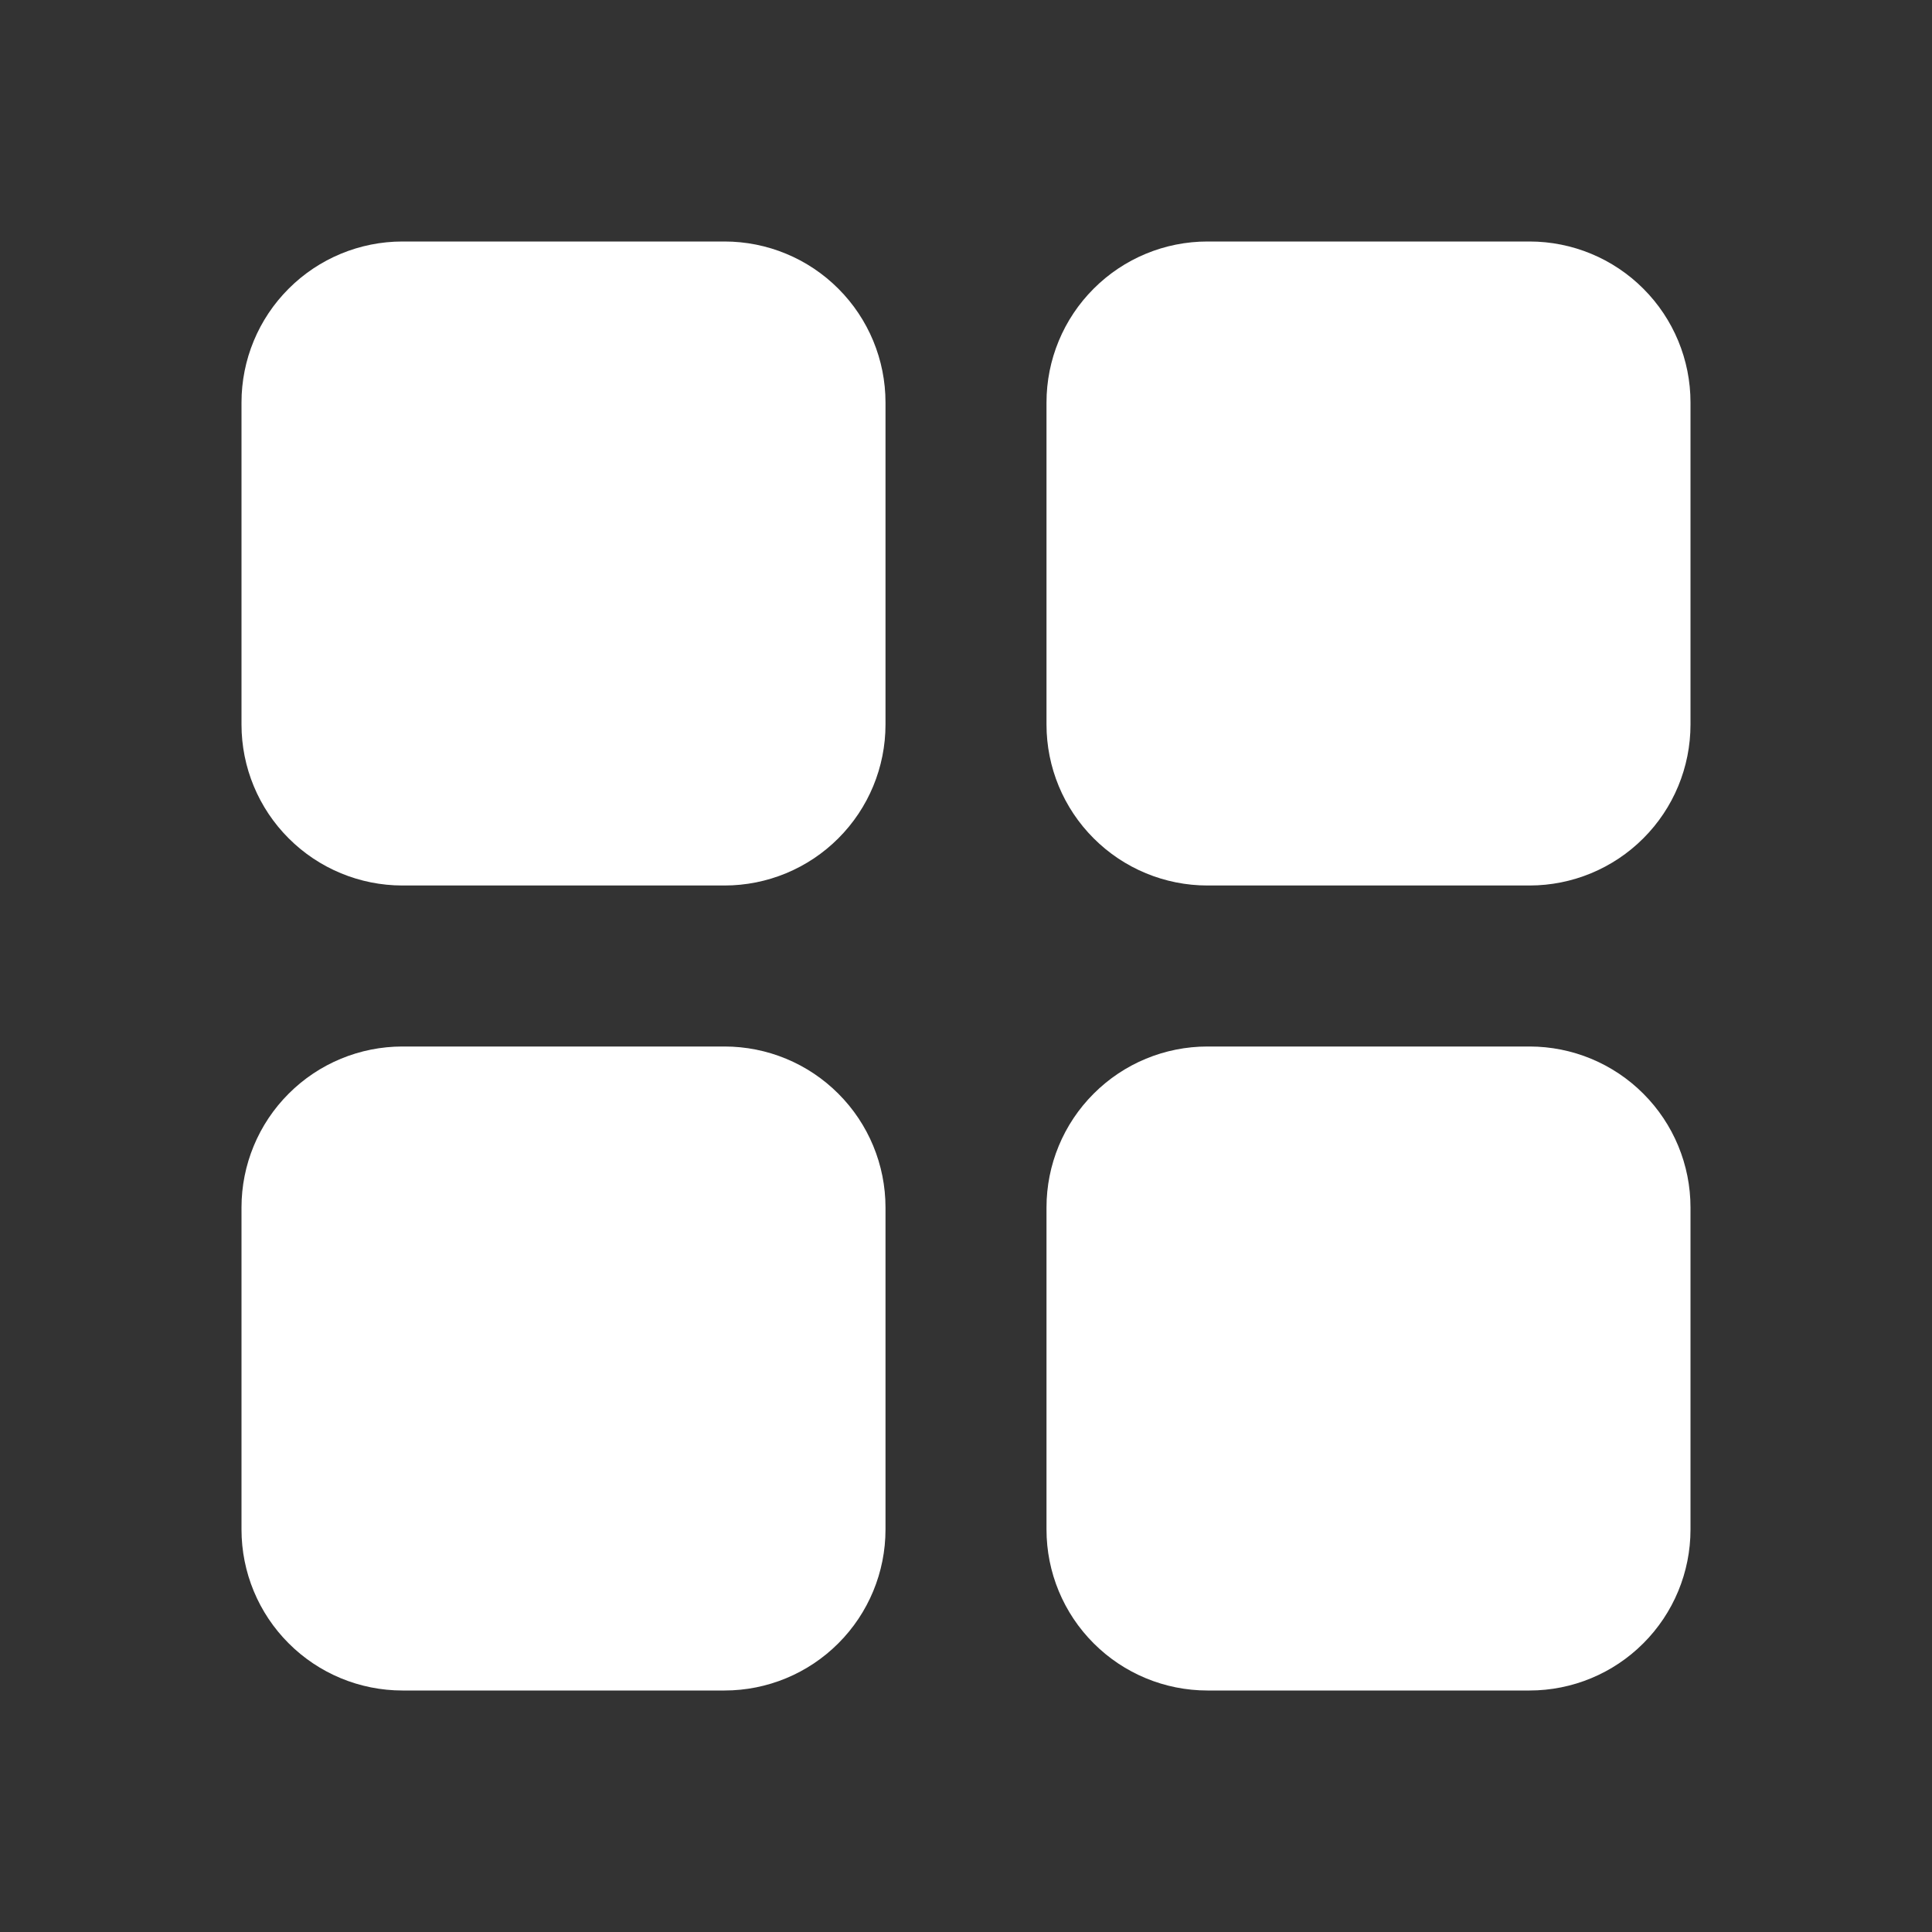 <svg width="48" height="48" viewBox="0 0 48 48" fill="none" xmlns="http://www.w3.org/2000/svg">
<rect x="0" y="0" width="48" height="48" fill="#333333" stroke="none"/>
<path fill-rule="evenodd" clip-rule="evenodd" d="M18 26C19.061 26 20.078 26.421 20.828 27.172C21.579 27.922 22 28.939 22 30V38C22 39.061 21.579 40.078 20.828 40.828C20.078 41.579 19.061 42 18 42H10C8.939 42 7.922 41.579 7.172 40.828C6.421 40.078 6 39.061 6 38V30C6 28.939 6.421 27.922 7.172 27.172C7.922 26.421 8.939 26 10 26H18ZM38 26C39.061 26 40.078 26.421 40.828 27.172C41.579 27.922 42 28.939 42 30V38C42 39.061 41.579 40.078 40.828 40.828C40.078 41.579 39.061 42 38 42H30C28.939 42 27.922 41.579 27.172 40.828C26.421 40.078 26 39.061 26 38V30C26 28.939 26.421 27.922 27.172 27.172C27.922 26.421 28.939 26 30 26H38ZM18 6C19.061 6 20.078 6.421 20.828 7.172C21.579 7.922 22 8.939 22 10V18C22 19.061 21.579 20.078 20.828 20.828C20.078 21.579 19.061 22 18 22H10C8.939 22 7.922 21.579 7.172 20.828C6.421 20.078 6 19.061 6 18V10C6 8.939 6.421 7.922 7.172 7.172C7.922 6.421 8.939 6 10 6H18ZM38 6C39.061 6 40.078 6.421 40.828 7.172C41.579 7.922 42 8.939 42 10V18C42 19.061 41.579 20.078 40.828 20.828C40.078 21.579 39.061 22 38 22H30C28.939 22 27.922 21.579 27.172 20.828C26.421 20.078 26 19.061 26 18V10C26 8.939 26.421 7.922 27.172 7.172C27.922 6.421 28.939 6 30 6H38Z" fill="white"/>
</svg>
